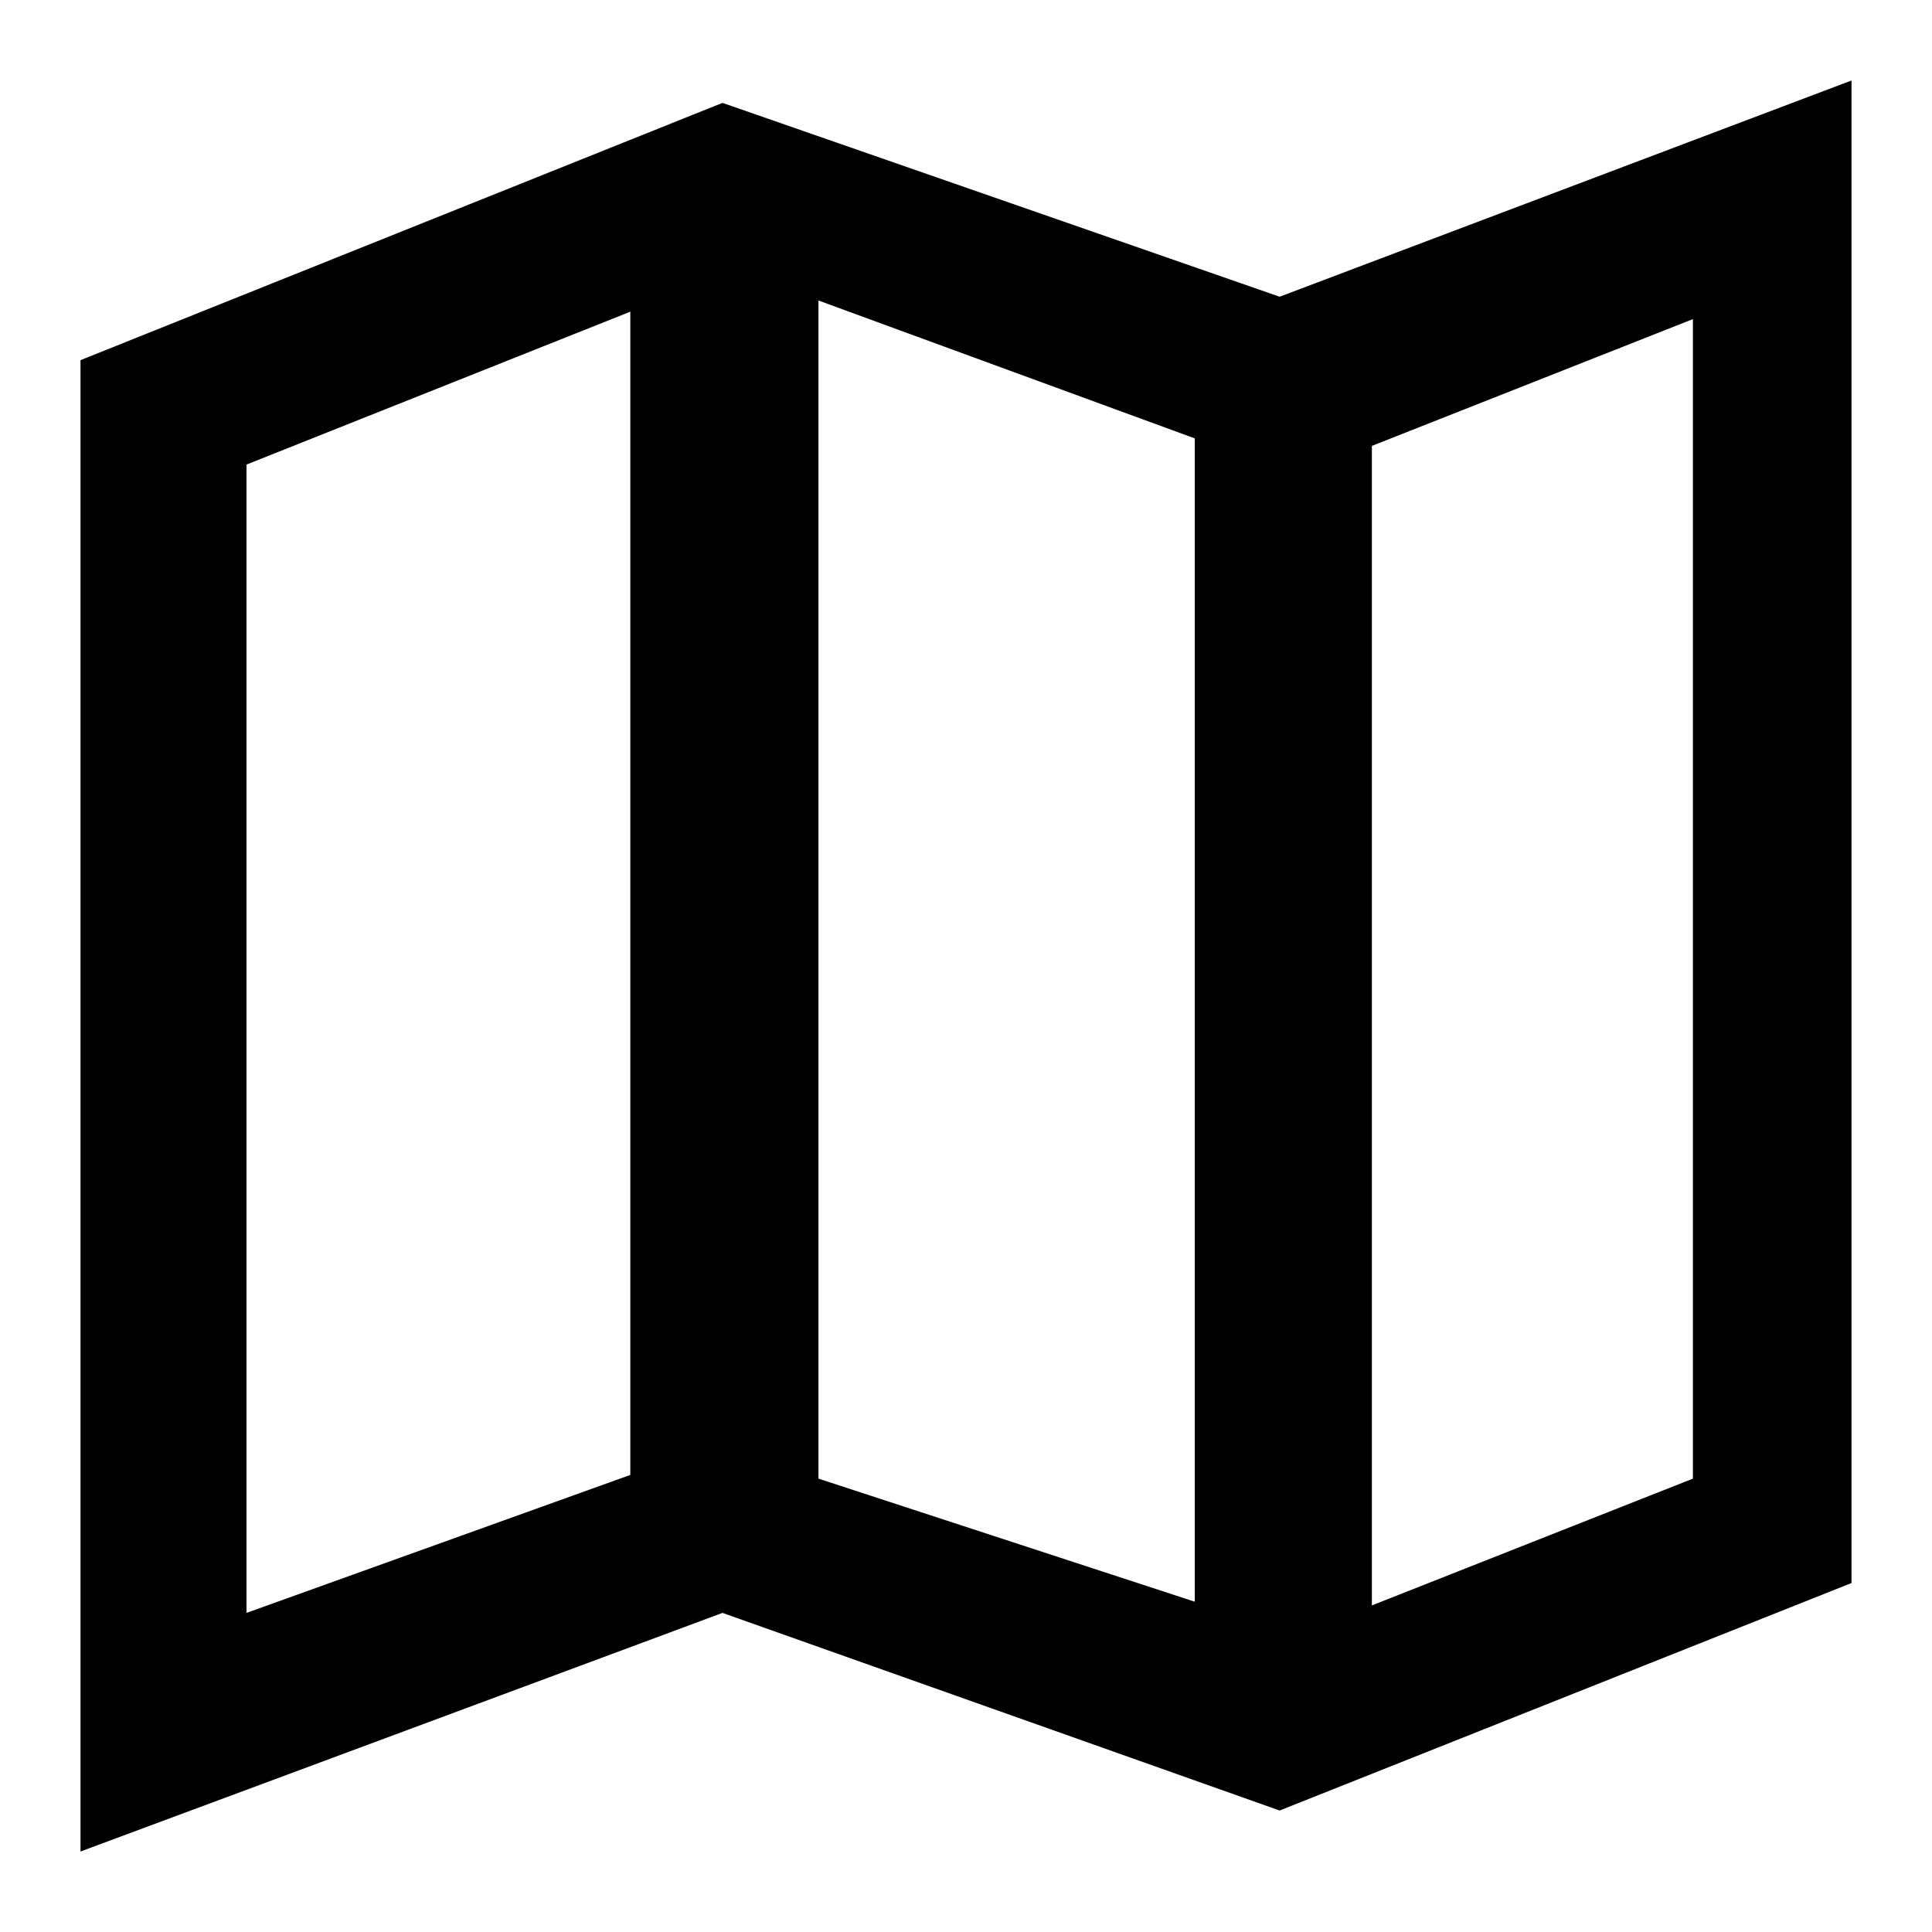 <?xml version="1.0" encoding="UTF-8"?>
<svg width="24px" height="24px" viewBox="0 0 24 24" version="1.1" xmlns="http://www.w3.org/2000/svg" xmlns:xlink="http://www.w3.org/1999/xlink">
    <!-- Generator: Sketch 51.2 (57519) - http://www.bohemiancoding.com/sketch -->
    <title>Icons/24x24/General/Icon_Brochure</title>
    <desc>Created with Sketch.</desc>
    <defs>
        <path d="M23,1 L15.896,3.686 L8.975,1.278 L1,4.474 L1,23 L8.975,20.036 L15.896,22.491 L23,19.665 L23,1 Z M10.167,18.368 L10.167,3.733 L14.842,5.446 L14.842,19.897 L10.167,18.368 Z M3.062,5.771 L7.83,3.872 L7.83,18.322 L3.062,20.036 L3.062,5.771 Z M17.042,5.539 L21.03,3.964 L21.03,18.368 L17.042,19.943 L17.042,5.539 Z" id="path-1"></path>
    </defs>
    <g id="Icons/24x24/General/Icon_Brochure" stroke="none" stroke-width="1" fill="none" fill-rule="evenodd">
        <mask id="mask-2" fill="white">
            <use xlink:href="#path-1"></use>
        </mask>
        <use id="Brochure" fill="#000000" fill-rule="nonzero" xlink:href="#path-1"></use>
    </g>
</svg>